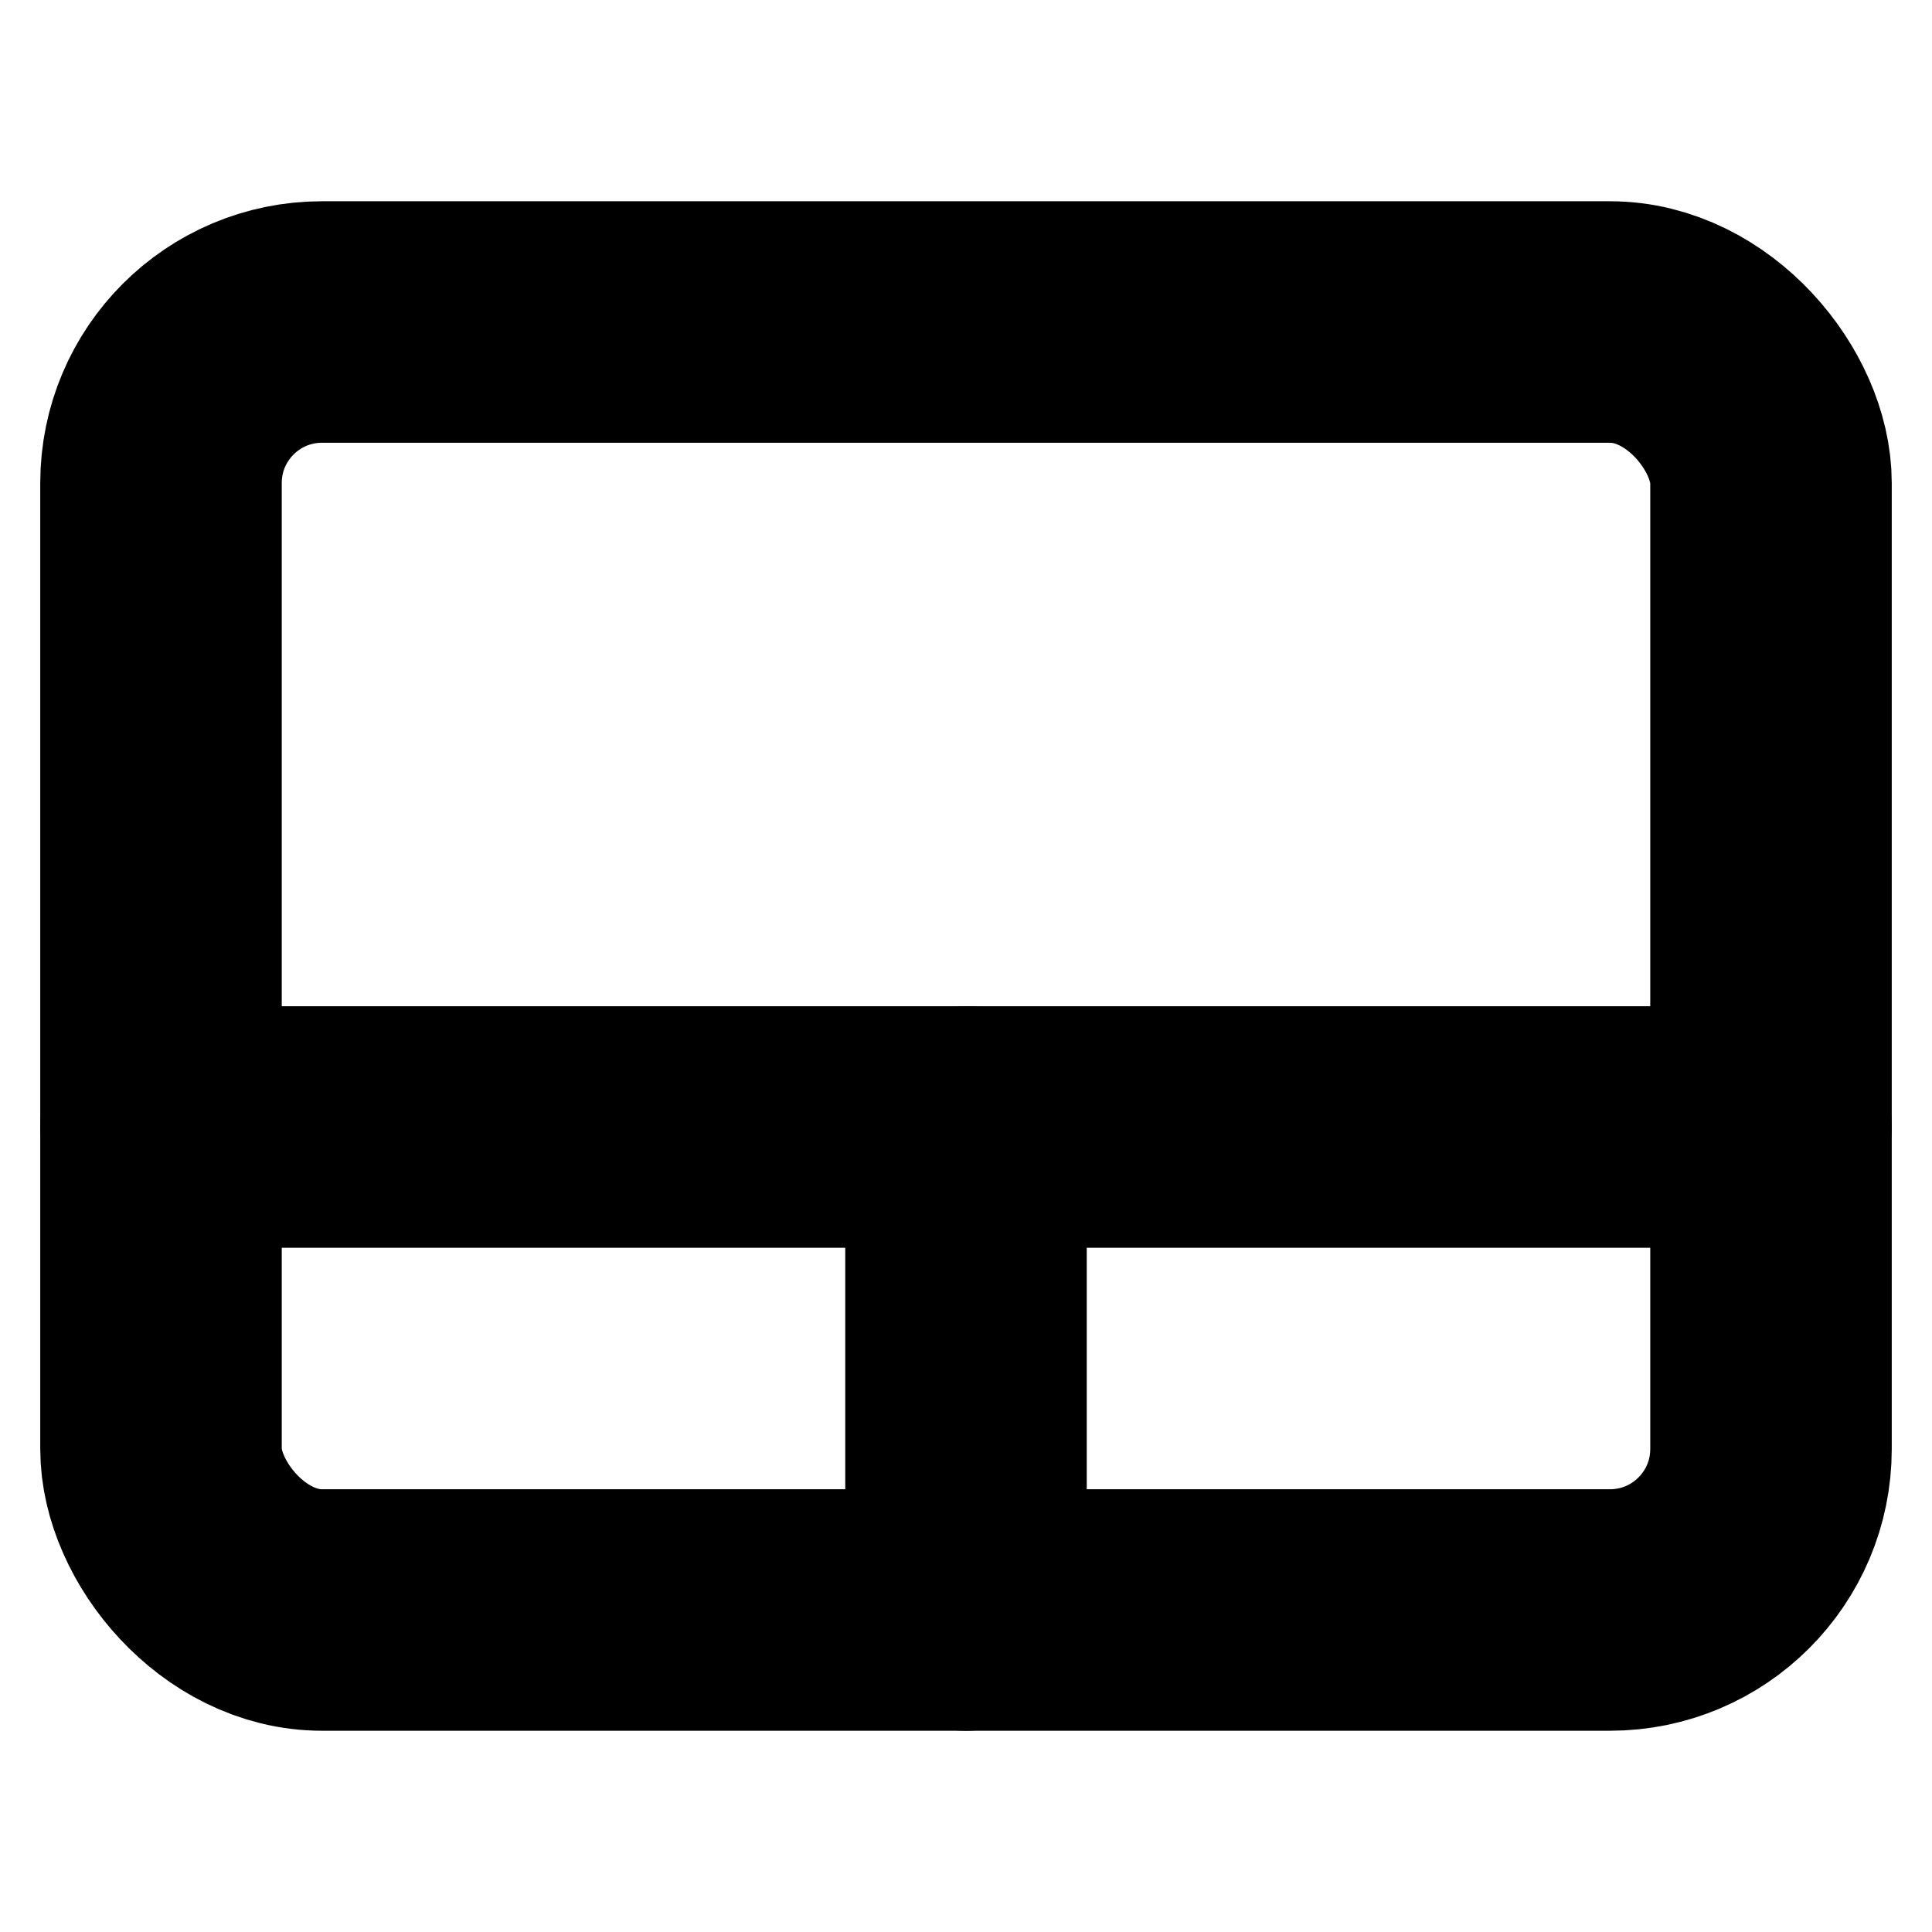 <!-- @license lucide-static v0.394.0 - ISC -->
<svg
    xmlns="http://www.w3.org/2000/svg"
    class="lucide lucide-touchpad"
    width="24"
    height="24"
    viewBox="0 0 24 24"
    fill="none"
    stroke="currentColor"
    stroke-width="3"
    stroke-linecap="round"
    stroke-linejoin="round"
>
    <rect x="2" y="4" width="20" height="16" rx="2" />
    <path d="M2 14h20" />
    <path d="M12 20v-6" />
</svg>
